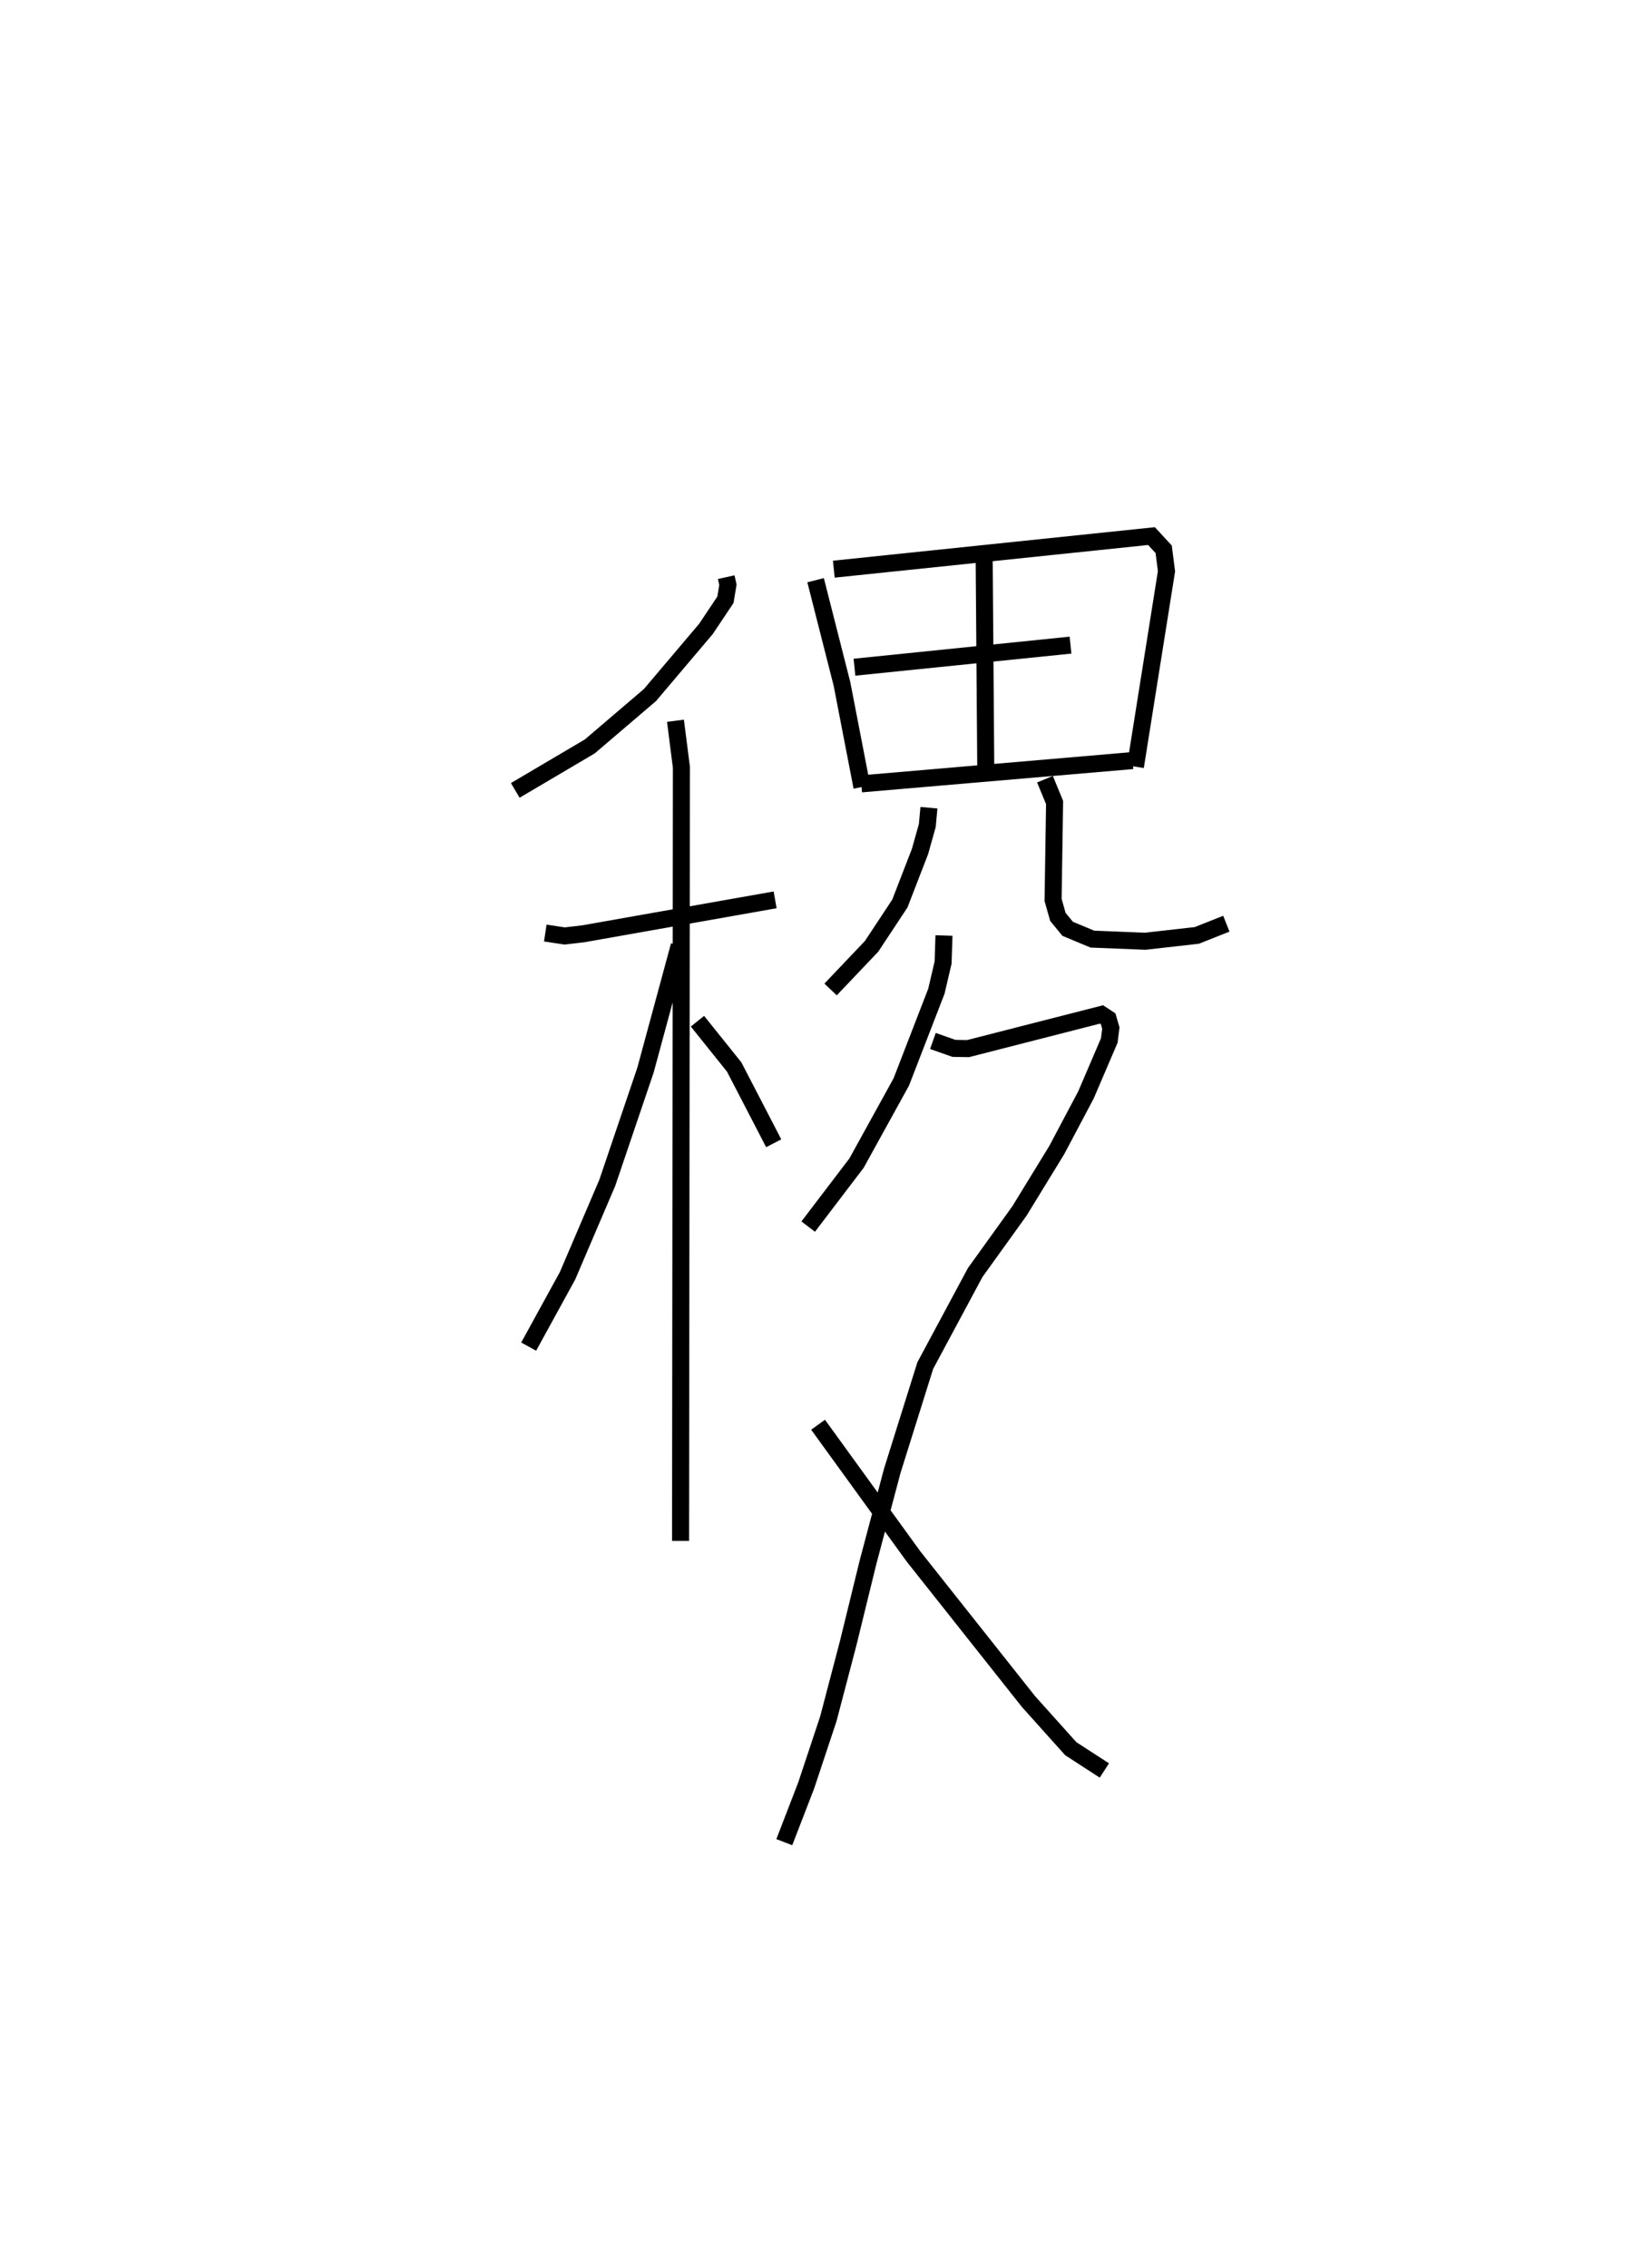 <?xml version="1.0" encoding="utf-8" ?>
<svg baseProfile="full" height="133.156" version="1.1" width="97.022" xmlns="http://www.w3.org/2000/svg" xmlns:ev="http://www.w3.org/2001/xml-events" xmlns:xlink="http://www.w3.org/1999/xlink"><defs /><rect fill="white" height="133.156" width="97.022" x="0" y="0" /><path d="M25,25 m0.0,0.0 m17.65,8.885 l0.1,0.447 -0.145,0.879 l-1.141,1.708 -3.294,3.889 l-3.533,3.015 -4.376,2.581 m1.764,8.374 l1.139,0.172 1.09,-0.127 l11.269,-1.993 m-5.853,-10.515 l0.349,2.733 -0.05,45.418 m-0.076,-34.957 l-1.983,7.316 -2.245,6.62 l-2.332,5.452 -2.284,4.163 m9.913,-19.105 l2.156,2.688 2.322,4.478 m2.46,-33.057 l1.551,6.097 1.17,6.045 m-1.651,-12.79 l18.657,-1.942 0.716,0.776 l0.165,1.29 -1.825,11.471 m-8.885,-12.515 l0.095,12.485 m-7.71,-5.81 l12.688,-1.296 m-12.287,8.145 l15.931,-1.367 m-11.959,2.768 l-0.095,1.042 -0.427,1.522 l-1.184,3.059 -1.66,2.513 l-2.41,2.534 m12.592,-12.345 l0.564,1.37 -0.088,5.721 l0.282,0.995 0.574,0.698 l1.452,0.605 3.1,0.125 l3.033,-0.342 1.735,-0.688 m-16.584,0.693 l-0.052,1.588 -0.392,1.678 l-2.064,5.334 -2.628,4.764 l-2.838,3.725 m7.324,-10.897 l1.237,0.435 0.825,0.014 l7.842,-2.007 0.386,0.254 l0.16,0.544 -0.091,0.731 l-1.371,3.198 -1.715,3.237 l-2.189,3.573 -2.6,3.615 l-2.933,5.464 -1.938,6.179 l-1.424,5.367 -1.173,4.784 l-1.159,4.414 -1.299,3.907 l-1.286,3.329 m1.984,-24.507 l5.603,7.731 6.753,8.519 l2.485,2.77 1.973,1.279 " fill="none" stroke="black" stroke-width="1" /></svg>